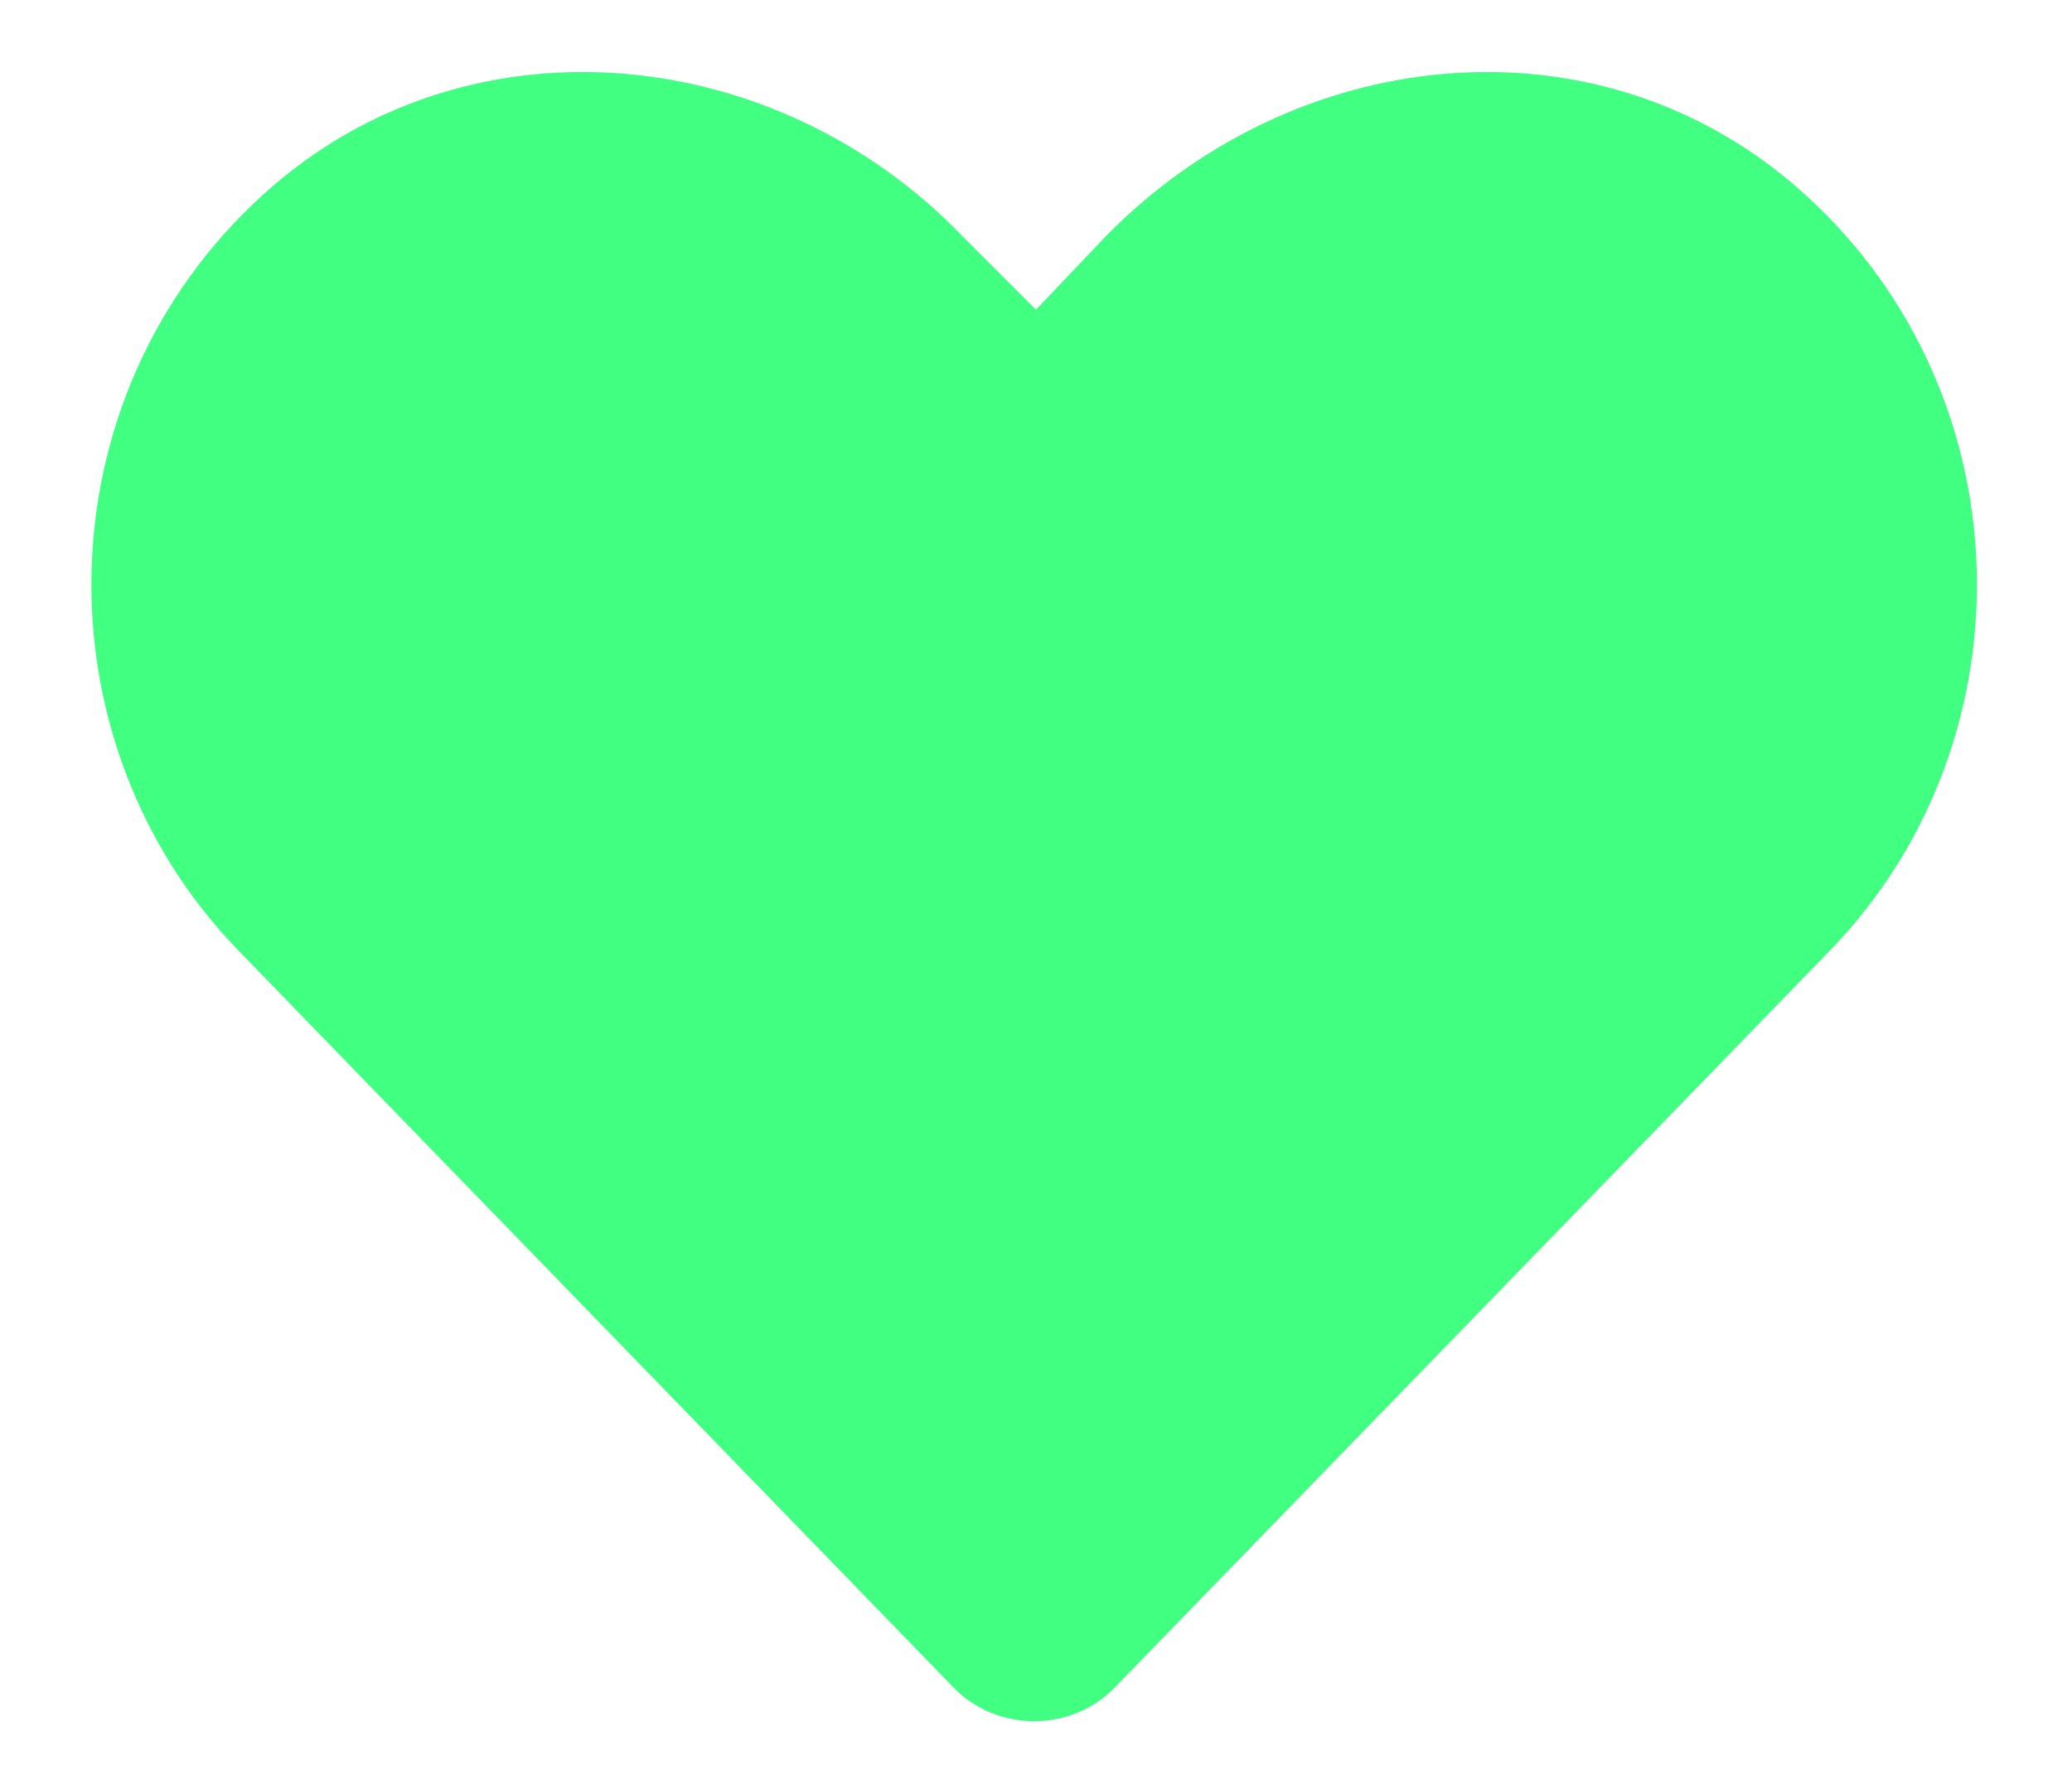 <svg width="22" height="19" viewBox="0 0 22 19" fill="none" xmlns="http://www.w3.org/2000/svg">
<path d="M19.047 1.961C21.508 4.07 21.625 7.82 19.438 10.086L11.859 17.898C11.391 18.406 10.57 18.406 10.102 17.898L2.523 10.086C0.336 7.82 0.453 4.07 2.914 1.961C5.062 0.125 8.266 0.477 10.219 2.508L11 3.289L11.742 2.508C13.734 0.477 16.898 0.125 19.047 1.961Z" fill="#40FF81"/>
</svg>
